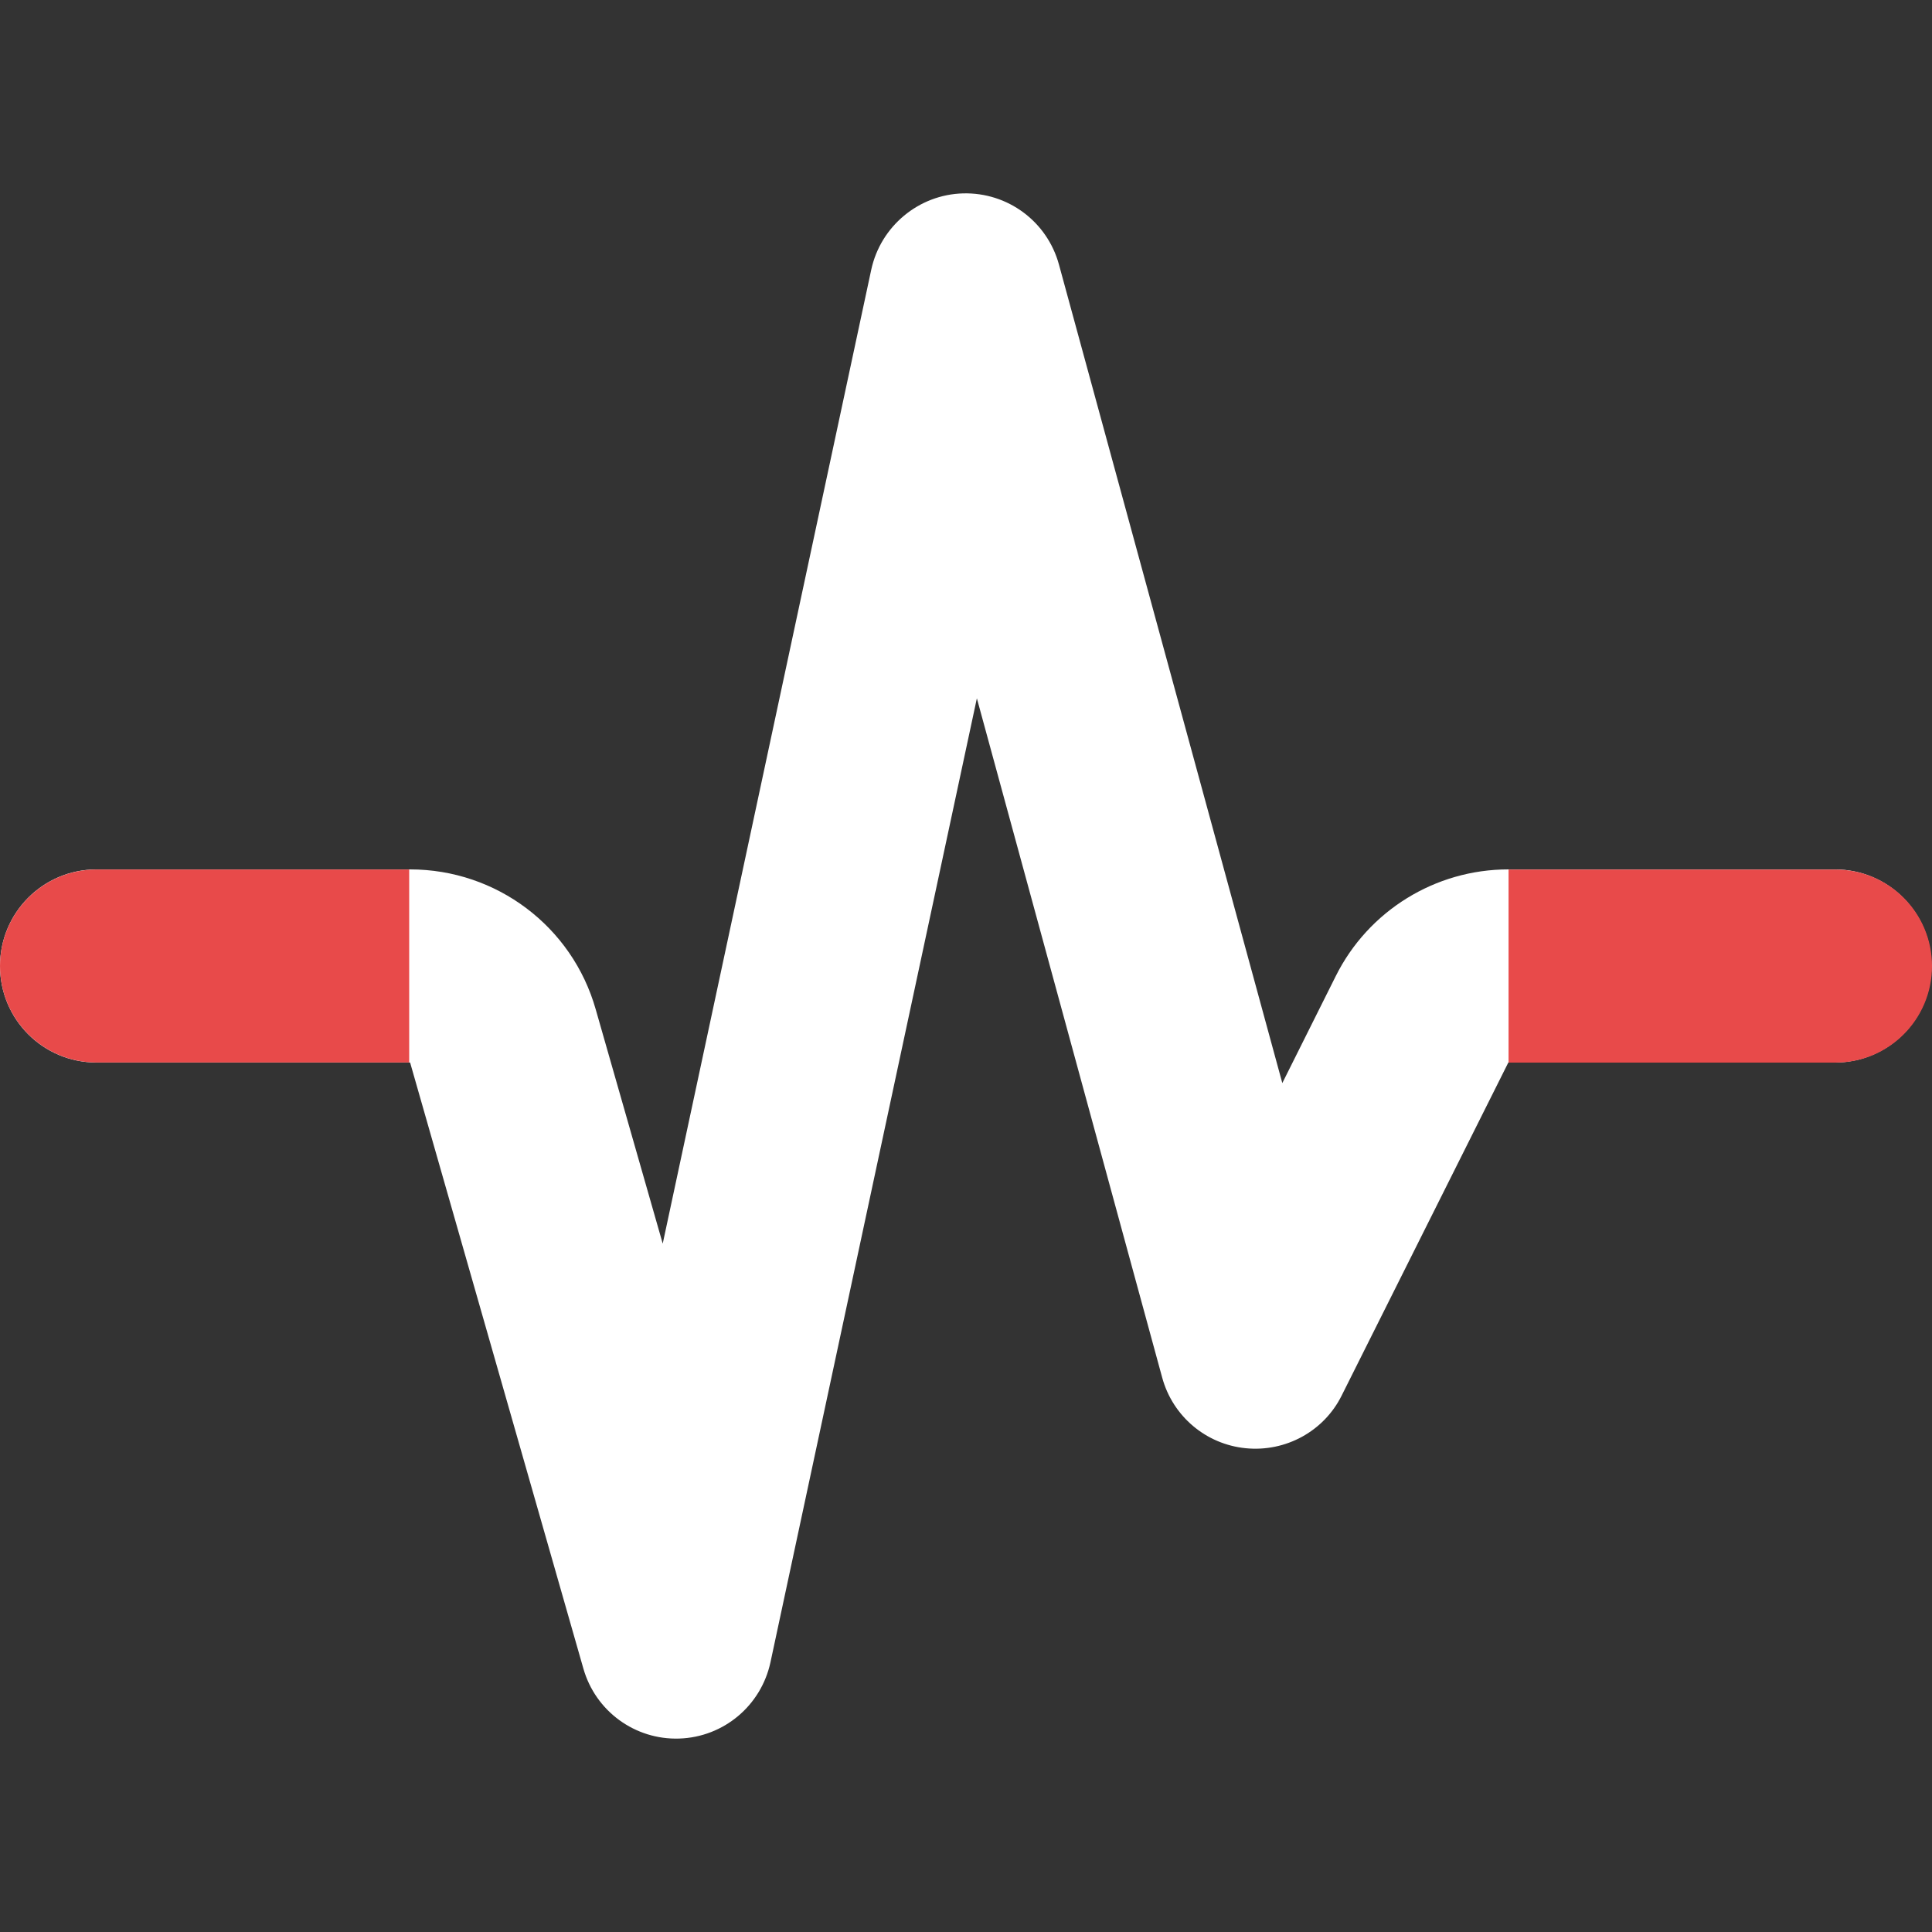 <svg width="40" height="40" viewBox="0 0 40 40" fill="none" xmlns="http://www.w3.org/2000/svg">
<rect x="0" y="0" width="40" height="40" fill="#333333" stroke="none"/>
<path d="M19.938 4.004C20.863 3.979 21.681 4.585 21.925 5.479L26.549 22.424L27.654 20.212C28.329 18.856 29.716 18 31.228 18H37.989C39.095 18 39.988 18.894 39.988 20C39.988 21.106 39.095 21.999 37.989 21.999H31.228L27.779 28.891C27.411 29.634 26.617 30.066 25.792 29.984C24.968 29.903 24.28 29.322 24.062 28.522L20.225 14.458L15.952 34.414C15.758 35.314 14.983 35.964 14.065 35.995C13.146 36.026 12.328 35.426 12.078 34.545L8.491 21.999H1.999C0.893 21.999 0 21.106 0 20C0 18.894 0.893 18 1.999 18H8.491C10.278 18 11.847 19.181 12.334 20.899L13.721 25.748L18.038 5.585C18.232 4.685 19.019 4.029 19.938 4.004Z" fill="white"/>
<path d="M40 20.001C40 21.105 39.105 22 38.002 22L31.233 22L31.233 18.003L38.001 18.003C39.105 18.003 40 18.898 40 20.001V20.001Z" fill="#E84A4A"/>
<path d="M0 20C0 18.896 0.895 18.002 1.998 18.002H8.472V21.998H1.999C0.895 21.998 0 21.103 0 20V20Z" fill="#E84A4A"/>
</svg>

